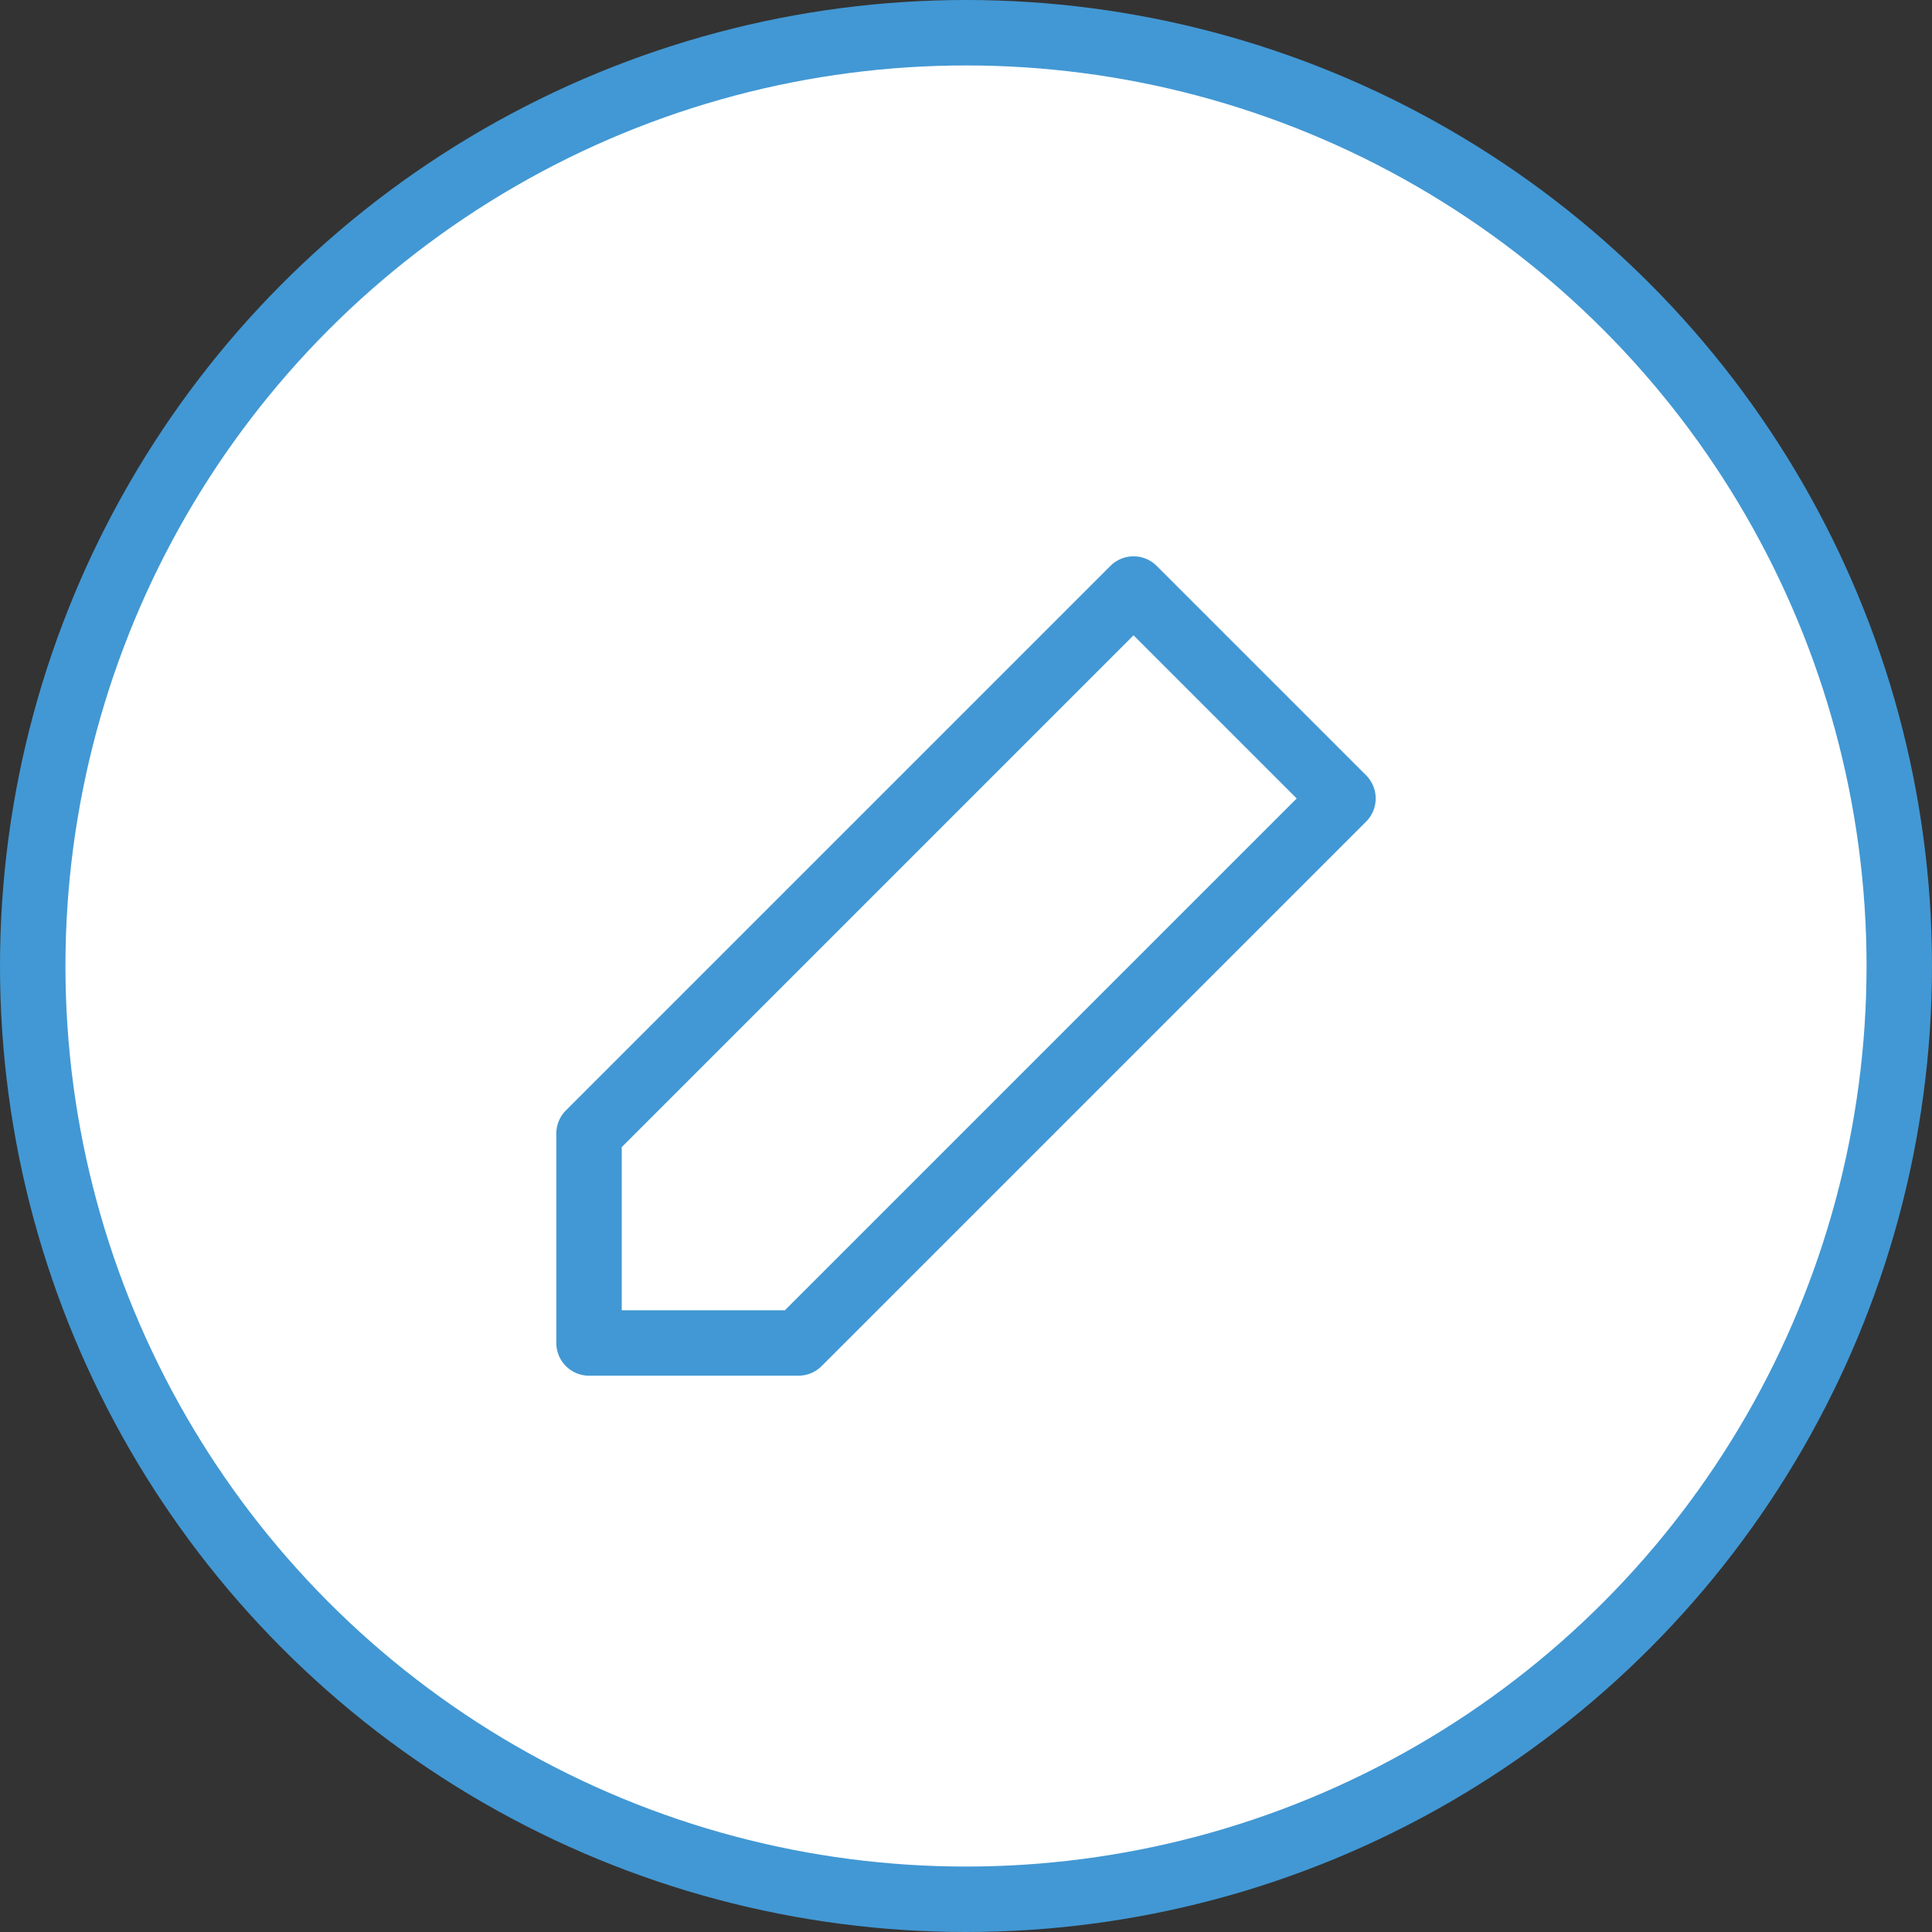 <?xml version="1.0" encoding="utf-8"?>
<!-- Generator: Adobe Illustrator 24.0.0, SVG Export Plug-In . SVG Version: 6.00 Build 0)  -->
<svg version="1.1" id="Layer_1" xmlns="http://www.w3.org/2000/svg" xmlns:xlink="http://www.w3.org/1999/xlink" x="0px" y="0px"
	 viewBox="0 0 29.52 29.52" style="enable-background:new 0 0 29.52 29.52;" xml:space="preserve">
<rect x="0" y="0" width="29.52" height="29.52" fill="#333333" stroke="none"/>
<style type="text/css">
	.st0{opacity:0.3;fill-rule:evenodd;clip-rule:evenodd;fill:#4398D3;}
	.st1{fill:none;stroke:#7D9CB2;stroke-width:0.75;stroke-linecap:round;stroke-linejoin:round;stroke-miterlimit:10;}
	.st2{fill:#FFFFFF;stroke:#4298D4;stroke-miterlimit:10;}
	.st3{fill:none;stroke:#4298D4;stroke-linecap:round;stroke-linejoin:round;}
</style>
<g>
	<circle class="st2" cx="14.76" cy="14.76" r="14.26"/>
	<g>
		<polygon class="st3" points="17.32,9 20.52,12.2 12.2,20.52 9,20.52 9,17.32 		"/>
	</g>
</g>
</svg>
